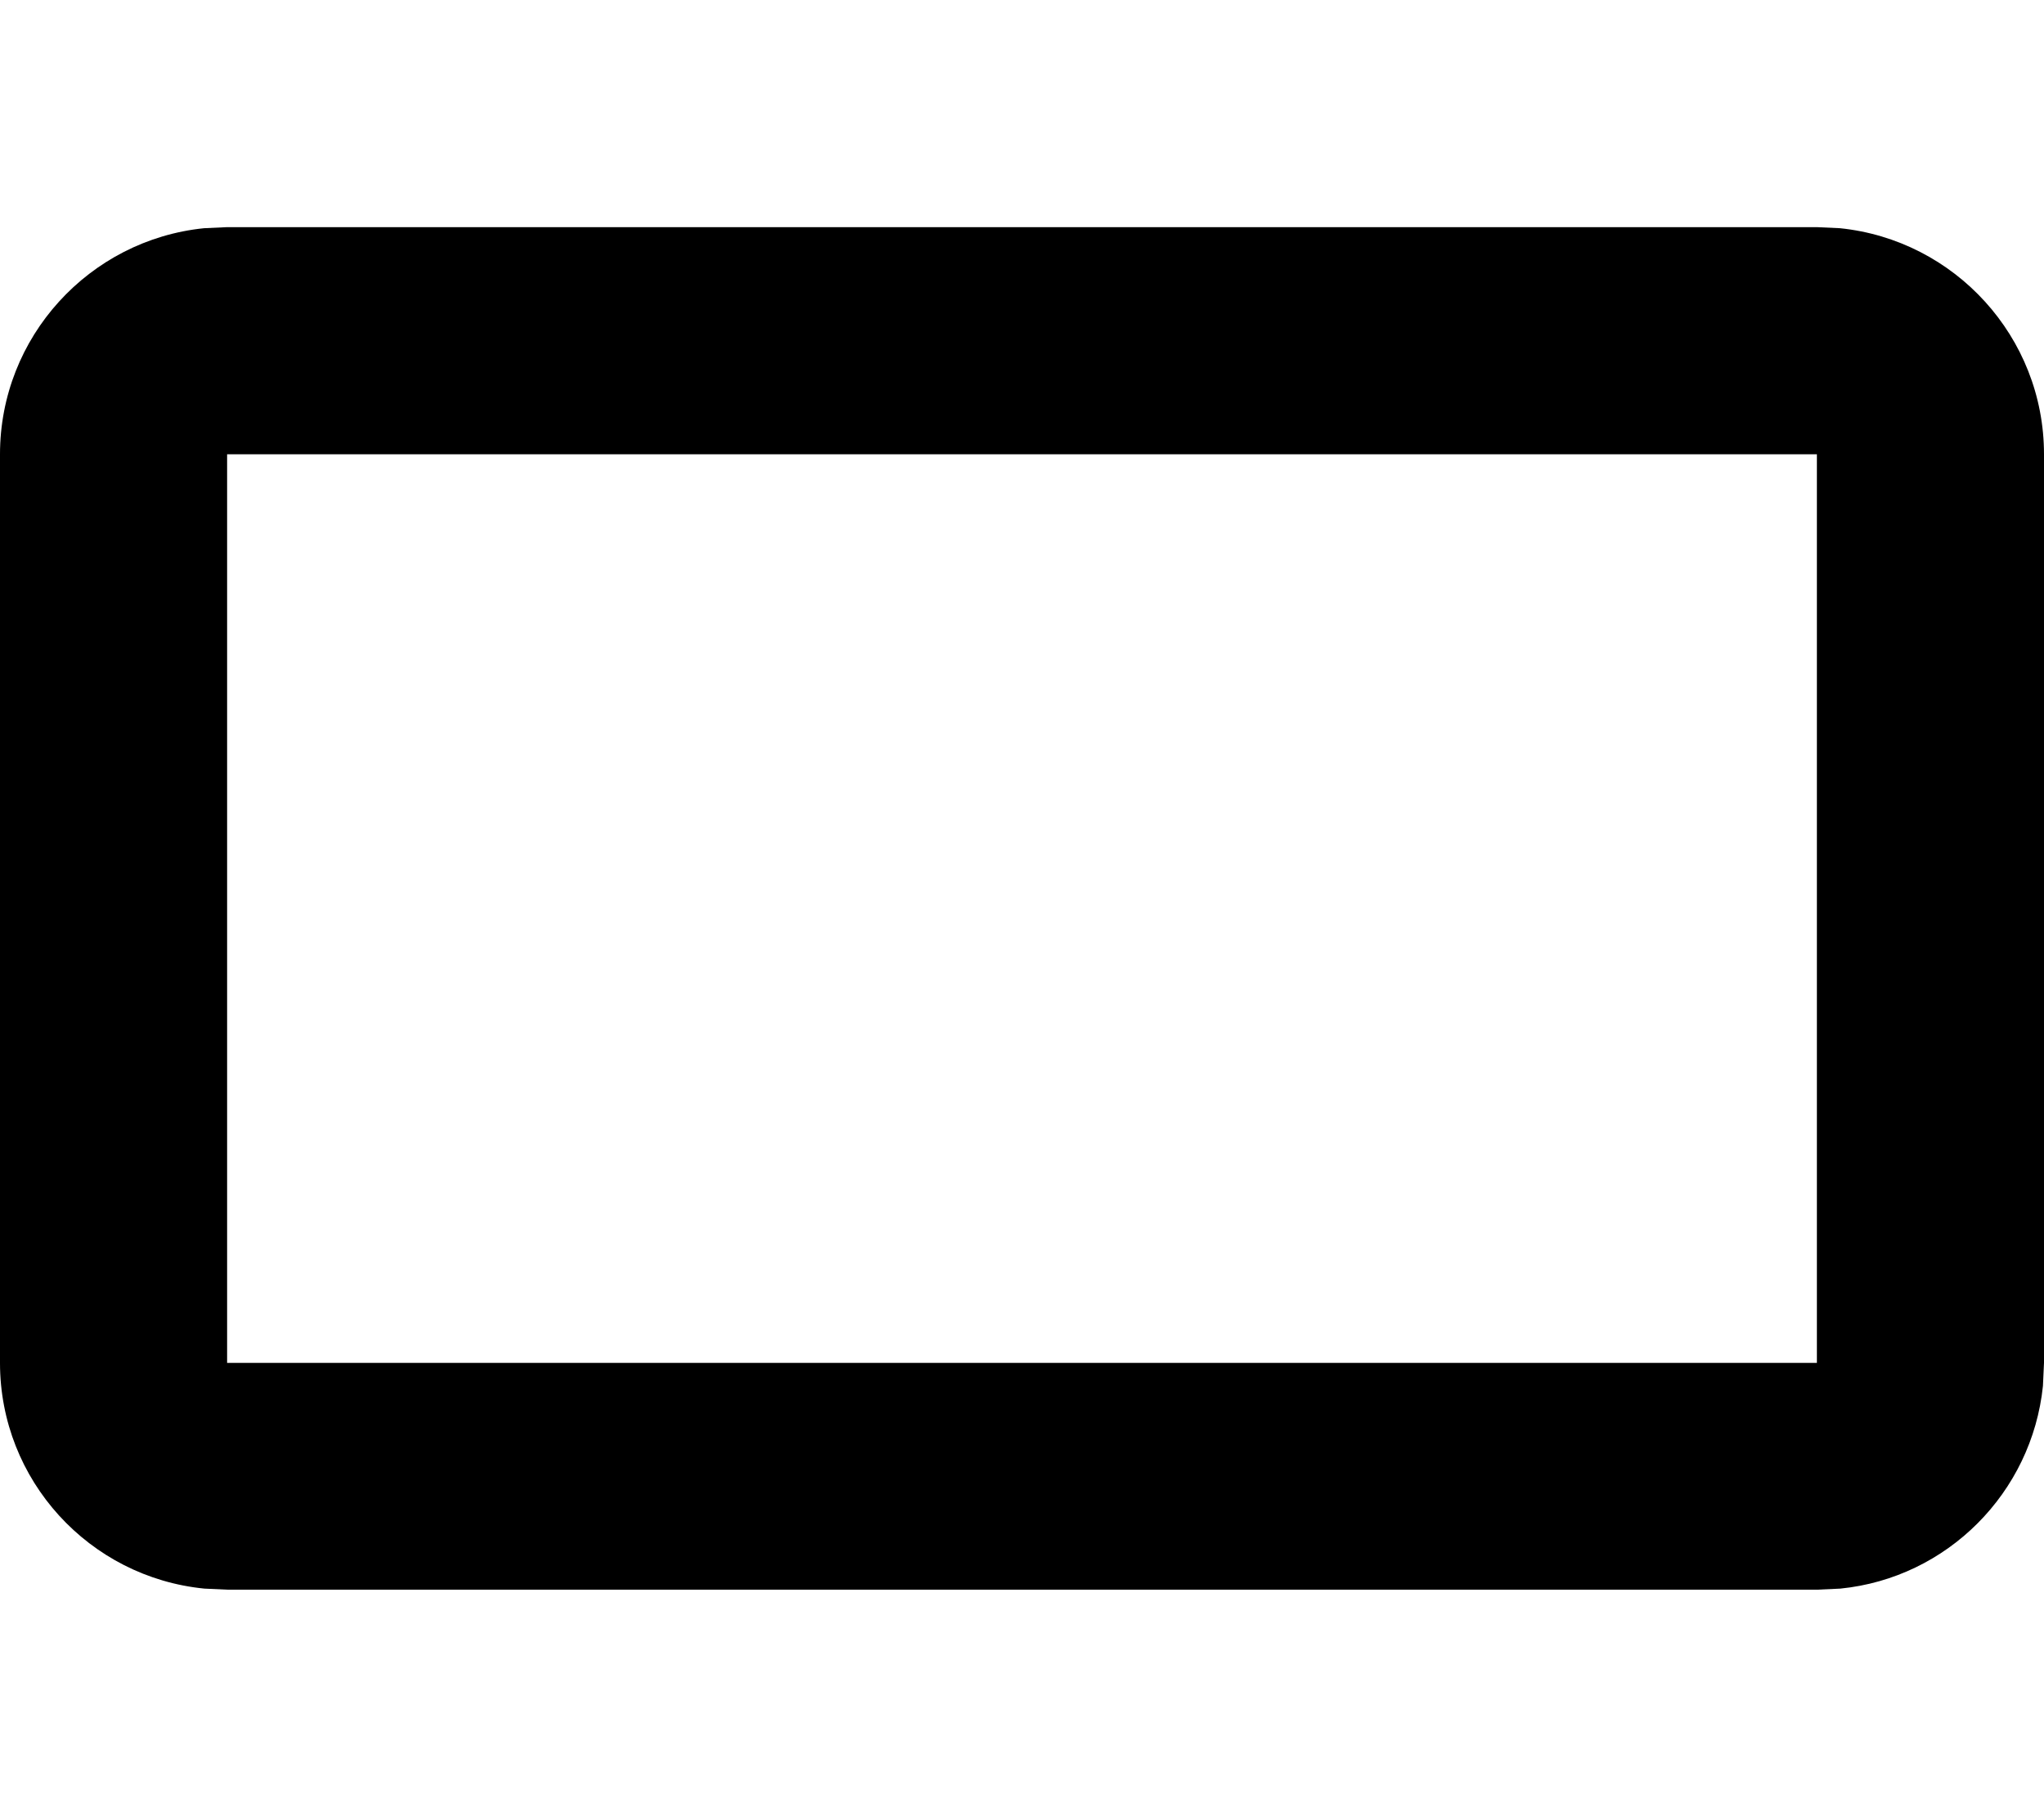 <svg xmlns="http://www.w3.org/2000/svg" viewBox="0 0 576 512"><!--! Font Awesome Pro 7.1.0 by @fontawesome - https://fontawesome.com License - https://fontawesome.com/license (Commercial License) Copyright 2025 Fonticons, Inc. --><path fill="currentColor" d="M518.5 64.3C550.8 67.6 576 94.9 576 128l0 256-.3 6.5c-3.1 30.1-27 54.1-57.1 57.1l-6.5 .3-448 0-6.5-.3C25.2 444.4 0 417.1 0 384L0 128C0 94.9 25.2 67.6 57.5 64.3l6.5-.3 448 0 6.5 .3zM64 384l448 0 0-256-448 0 0 256z"/></svg>